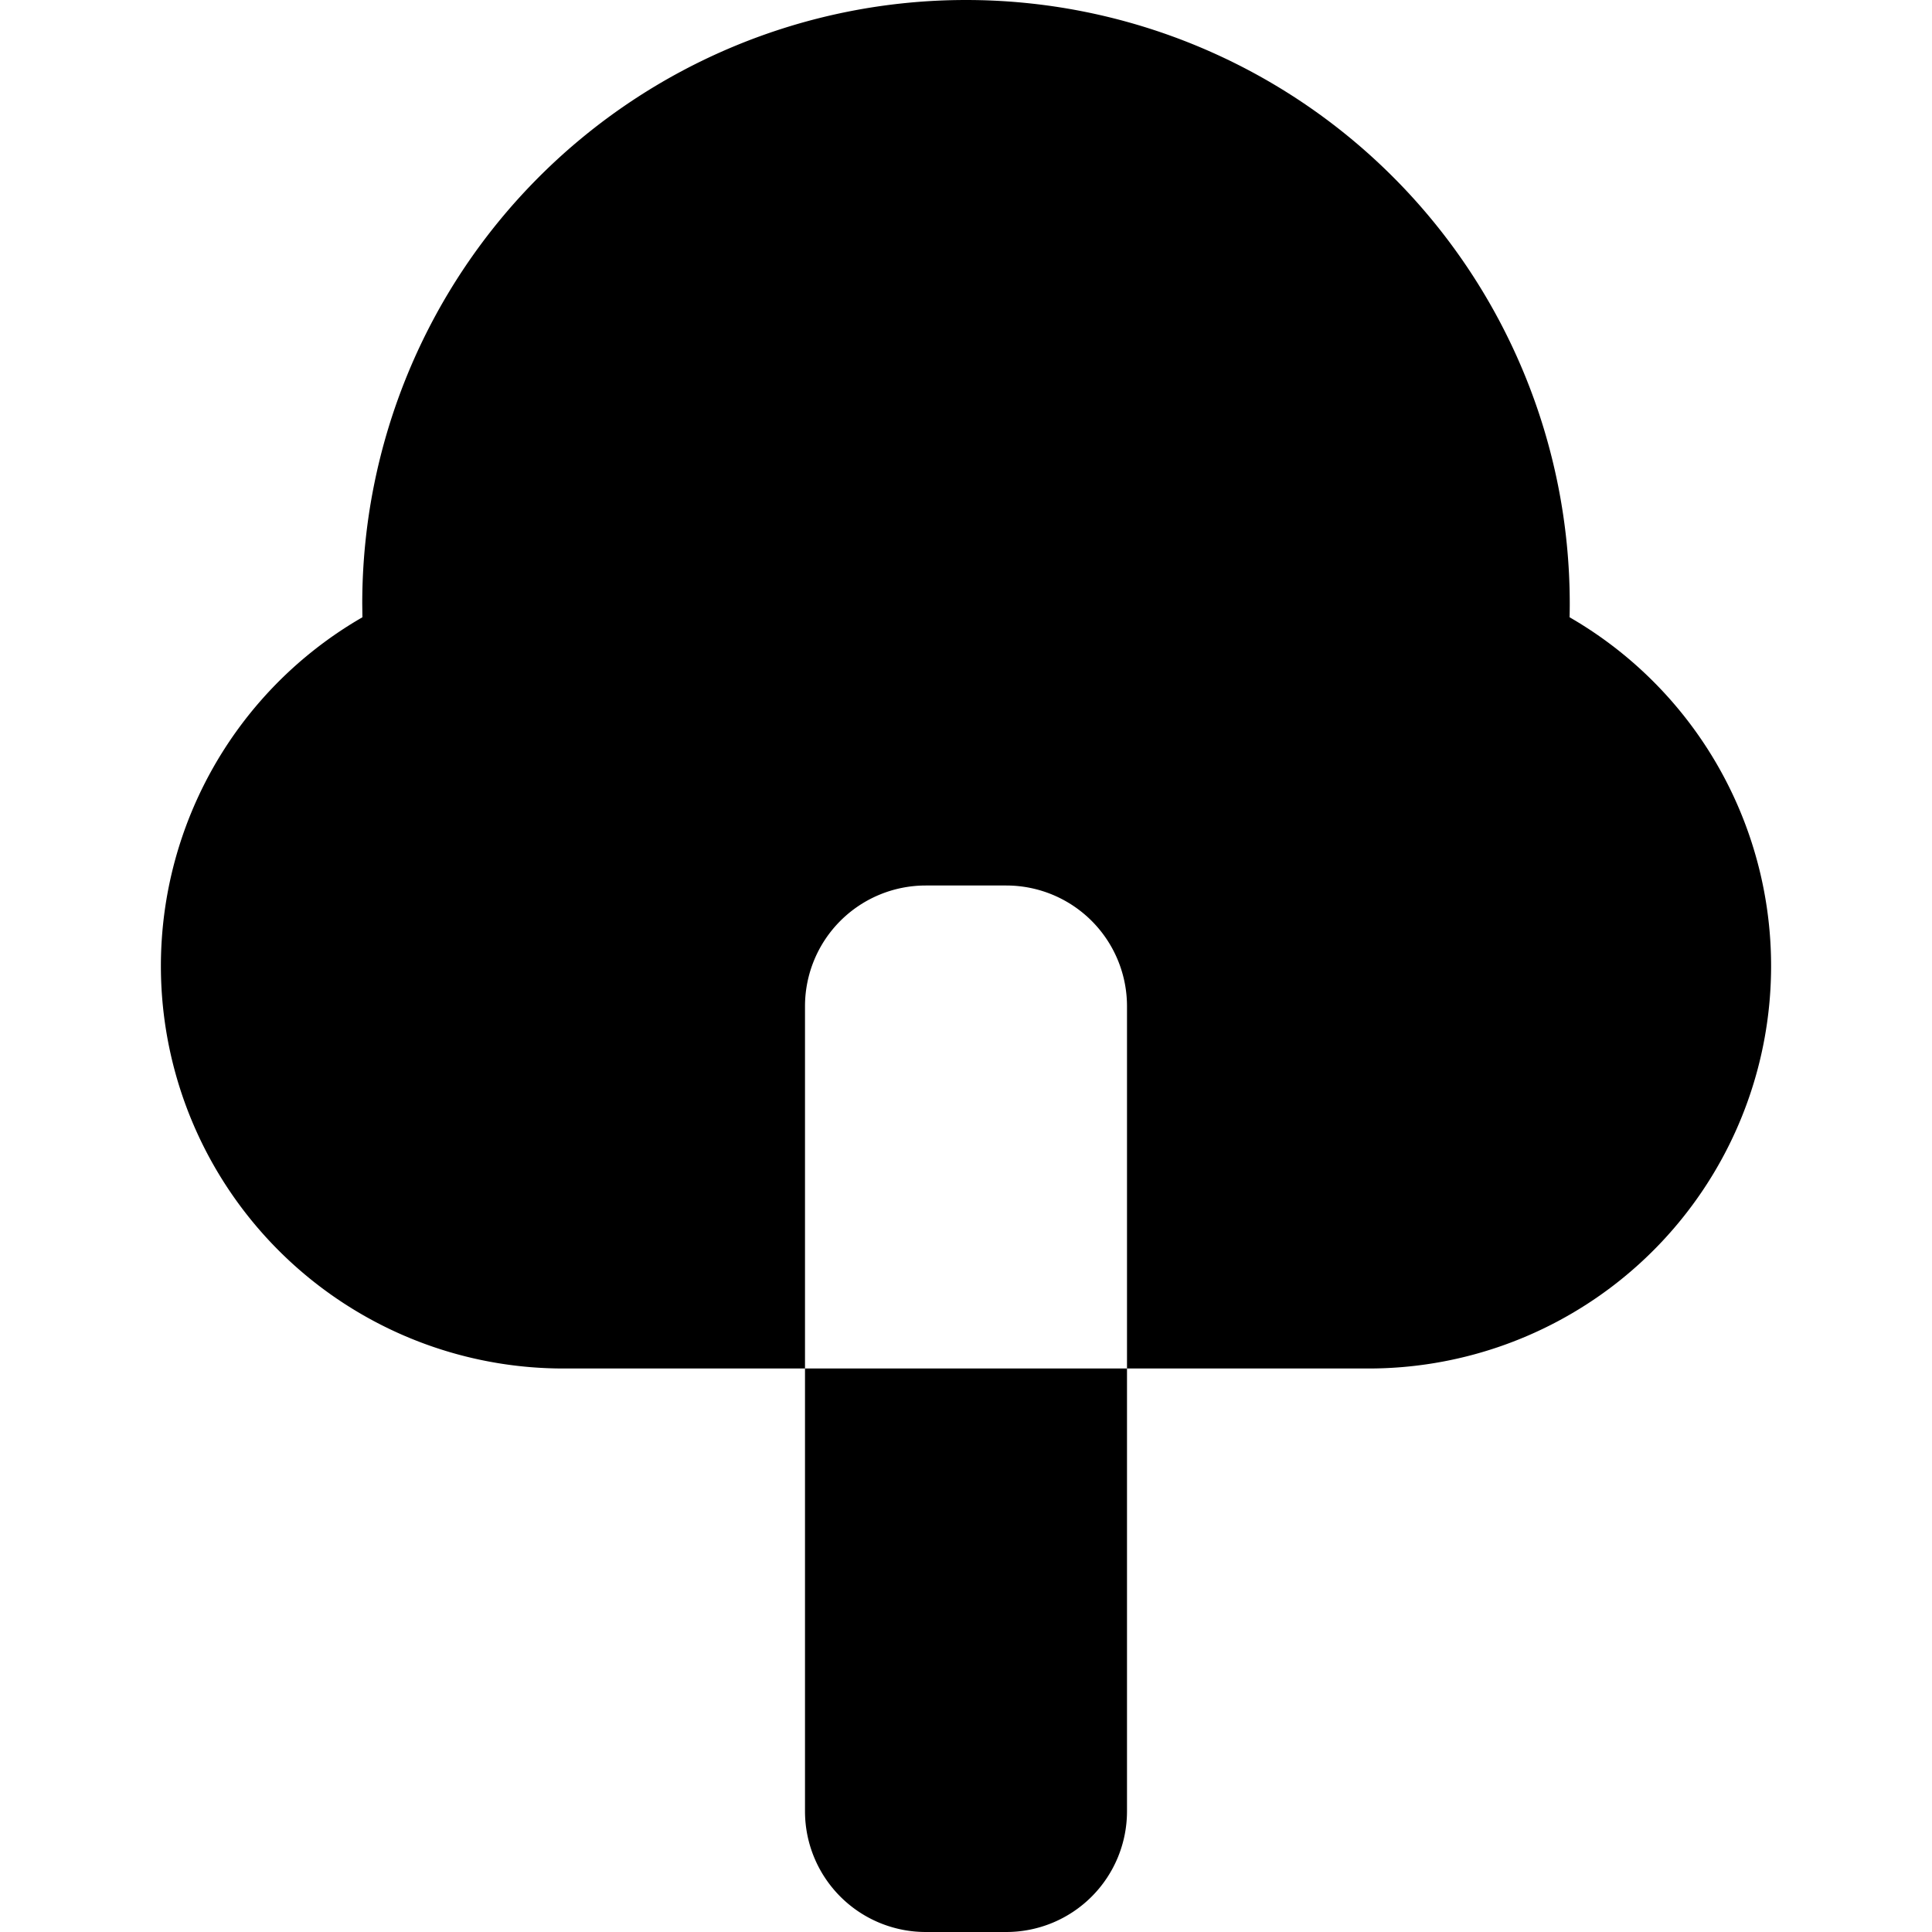 <svg xmlns="http://www.w3.org/2000/svg" width="24" height="24" fill="none"><path fill="currentColor" fill-rule="evenodd" d="M19.5 7.5q0 .084-.002.168A5 5 0 0 1 17 17h-3v-4.5a1.5 1.5 0 0 0-1.5-1.5h-1a1.5 1.5 0 0 0-1.5 1.5V17H7a5 5 0 0 1-2.498-9.332L4.5 7.5a7.5 7.5 0 1 1 15 0M10 17v5.5a1.5 1.5 0 0 0 1.5 1.5h1a1.5 1.5 0 0 0 1.5-1.5V17z" clip-rule="evenodd"/></svg>